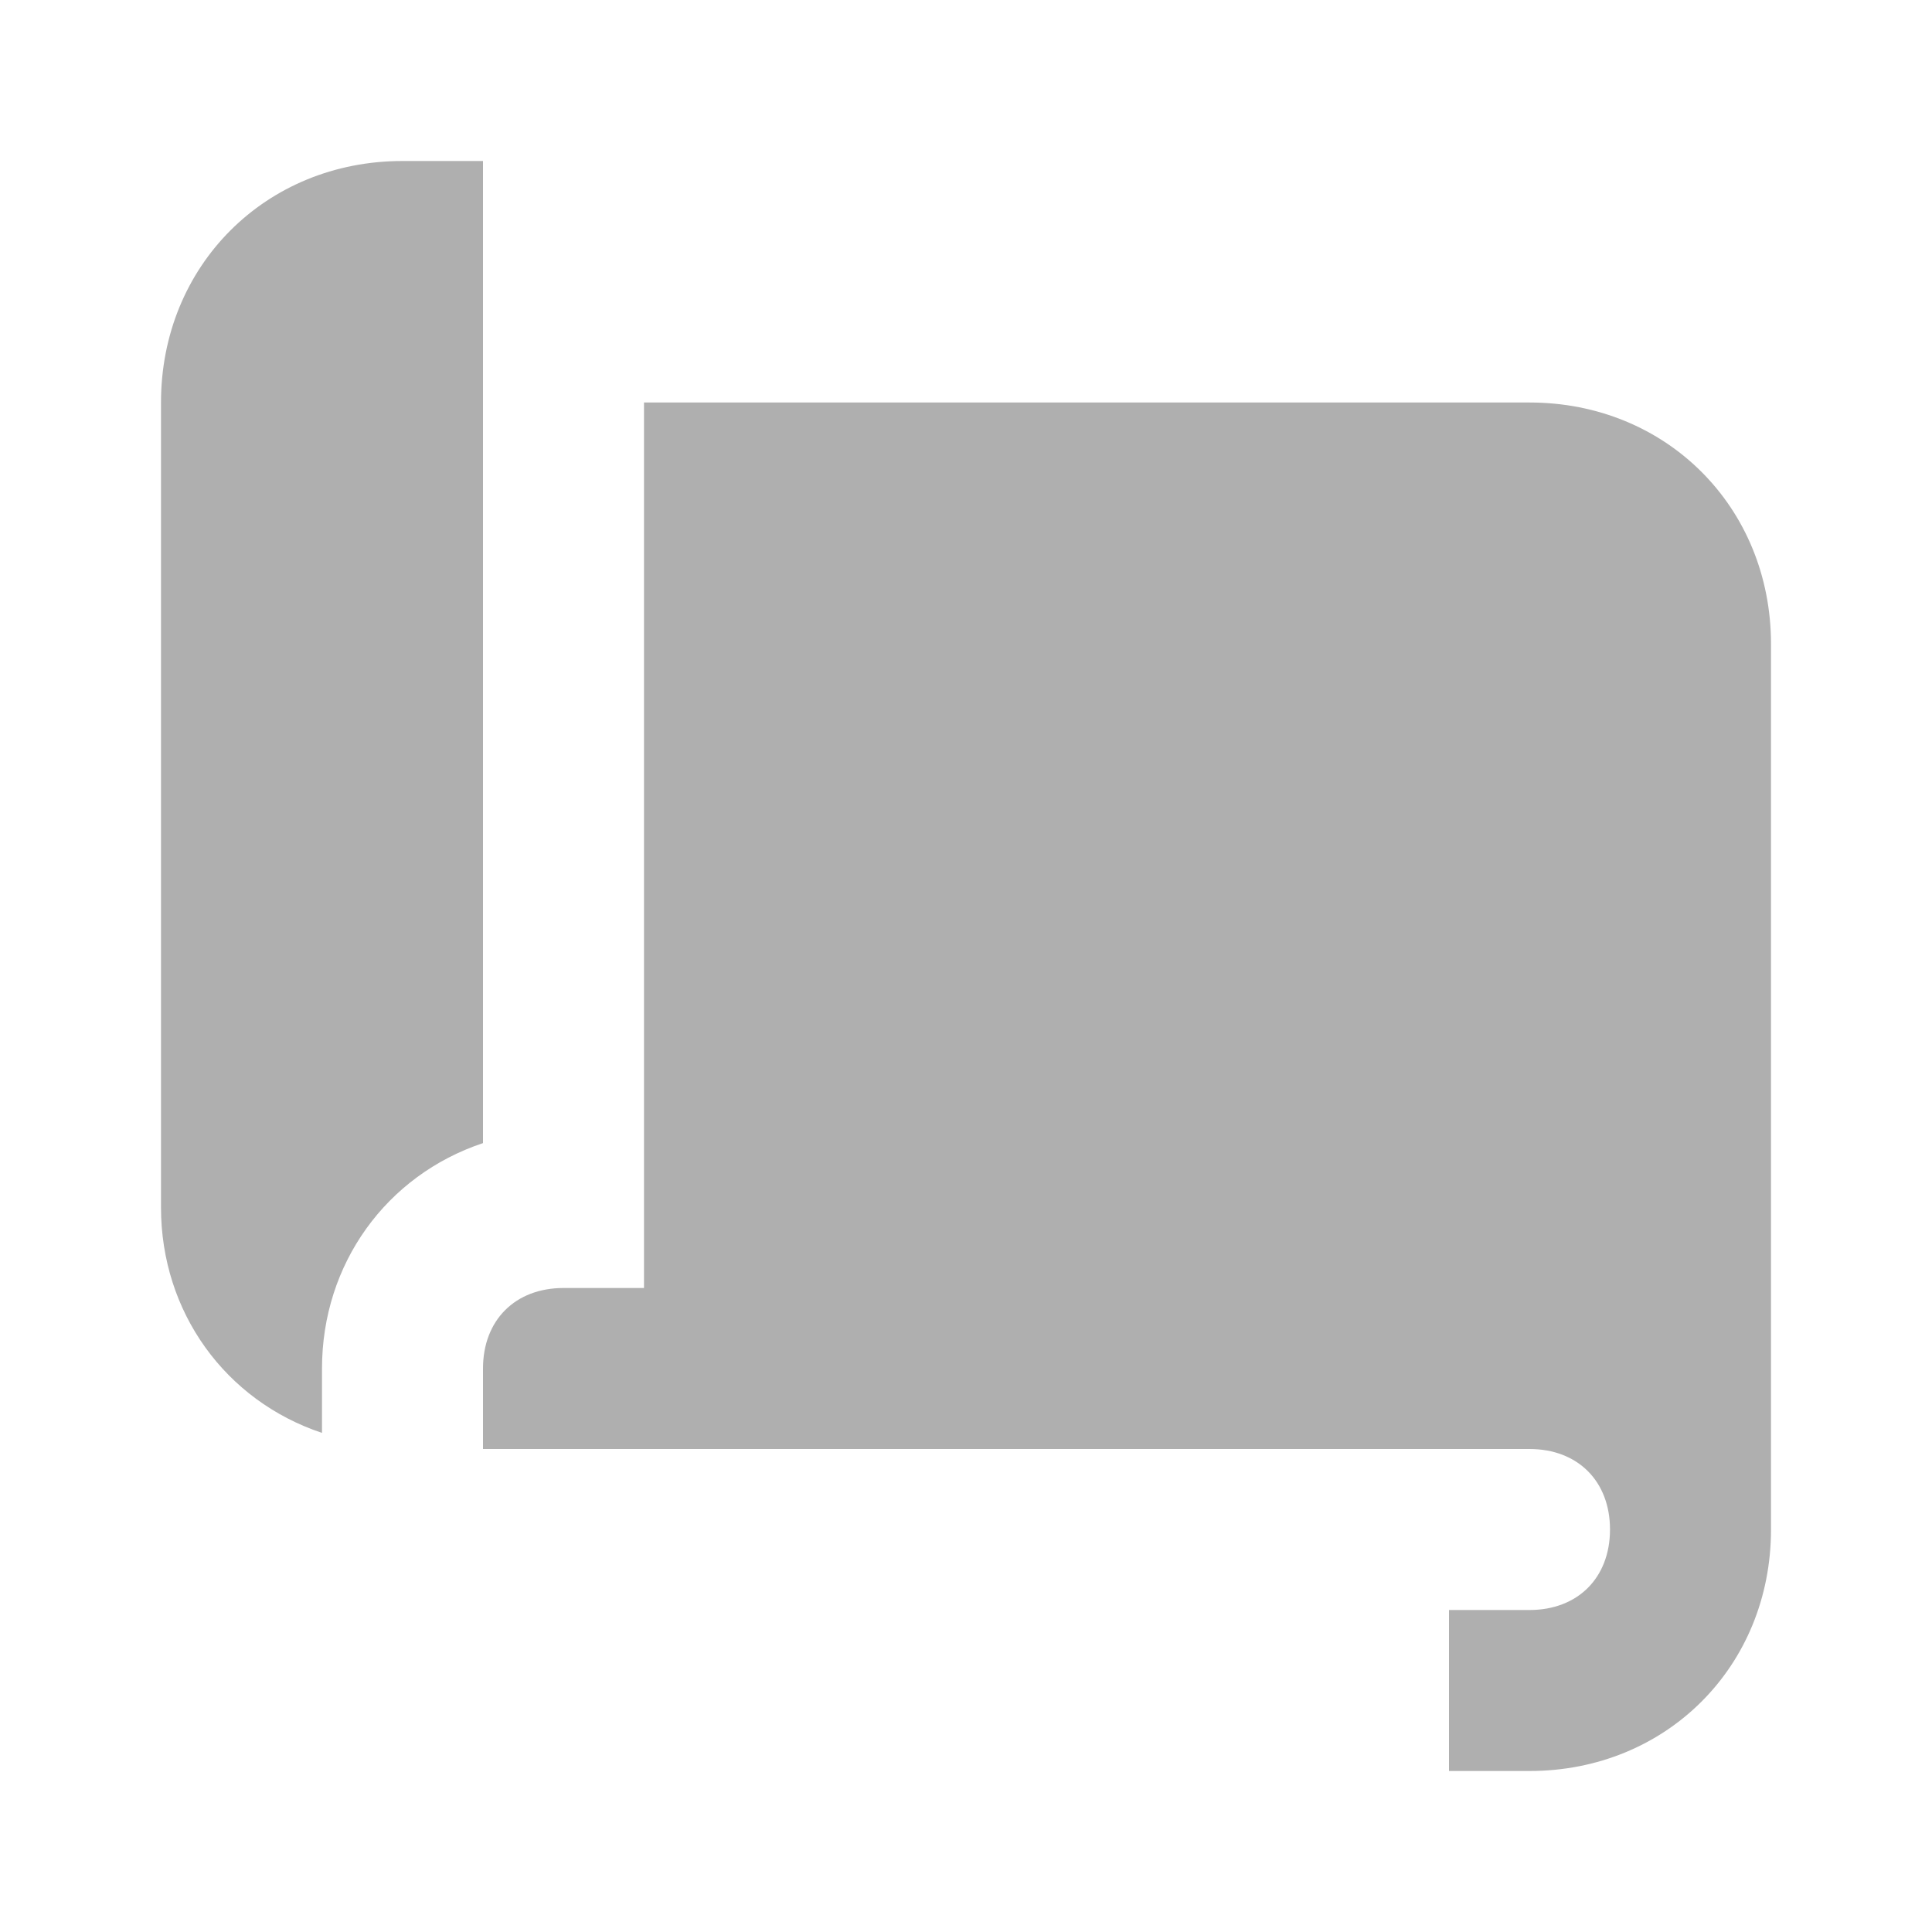<?xml version="1.0" encoding="UTF-8" standalone="no"?>
<svg
   xmlns:dc="http://purl.org/dc/elements/1.1/"
   xmlns:cc="http://creativecommons.org/ns#"
   xmlns:rdf="http://www.w3.org/1999/02/22-rdf-syntax-ns#"
   xmlns:svg="http://www.w3.org/2000/svg"
   xmlns="http://www.w3.org/2000/svg"
   xmlns:sodipodi="http://sodipodi.sourceforge.net/DTD/sodipodi-0.dtd"
   xmlns:inkscape="http://www.inkscape.org/namespaces/inkscape"
   version="1.1"
   id="mdi-script"
   width="24"
   height="24"
   viewBox="0 0 24 24"
   sodipodi:docname="papyrus-vertical-symbolic (copy).svg"
   inkscape:version="1.0.1 (3bc2e813f5, 2020-09-07)">
  <defs
     id="defs7" />
  <sodipodi:namedview
     pagecolor="#ffffff"
     bordercolor="#666666"
     borderopacity="1"
     objecttolerance="10"
     gridtolerance="10"
     guidetolerance="10"
     inkscape:pageopacity="0"
     inkscape:pageshadow="2"
     inkscape:window-width="1908"
     inkscape:window-height="1054"
     id="namedview5"
     showgrid="false"
     inkscape:zoom="39.833333"
     inkscape:cx="12"
     inkscape:cy="12"
     inkscape:window-x="8"
     inkscape:window-y="35"
     inkscape:window-maximized="0"
     inkscape:current-layer="mdi-script" />
  <path fill="#afafaf"
     d="M 4,17.8 C 2.8,17.4 2,16.3 2,15 V 5 C 2,3.3 3.3,2 5,2 h 1 v 3 9.2 C 4.8,14.6 4,15.7 4,17 v 0.8 M 22,19 V 8 C 22,6.3 20.7,5 19,5 H 8 V 16 H 7 c -0.6,0 -1,0.4 -1,1 v 1 h 13 c 0.6,0 1,0.4 1,1 0,0.6 -0.4,1 -1,1 h -1 v 2 h 1 c 1.7,0 3,-1.3 3,-3 z"
     id="path2" />
</svg>
